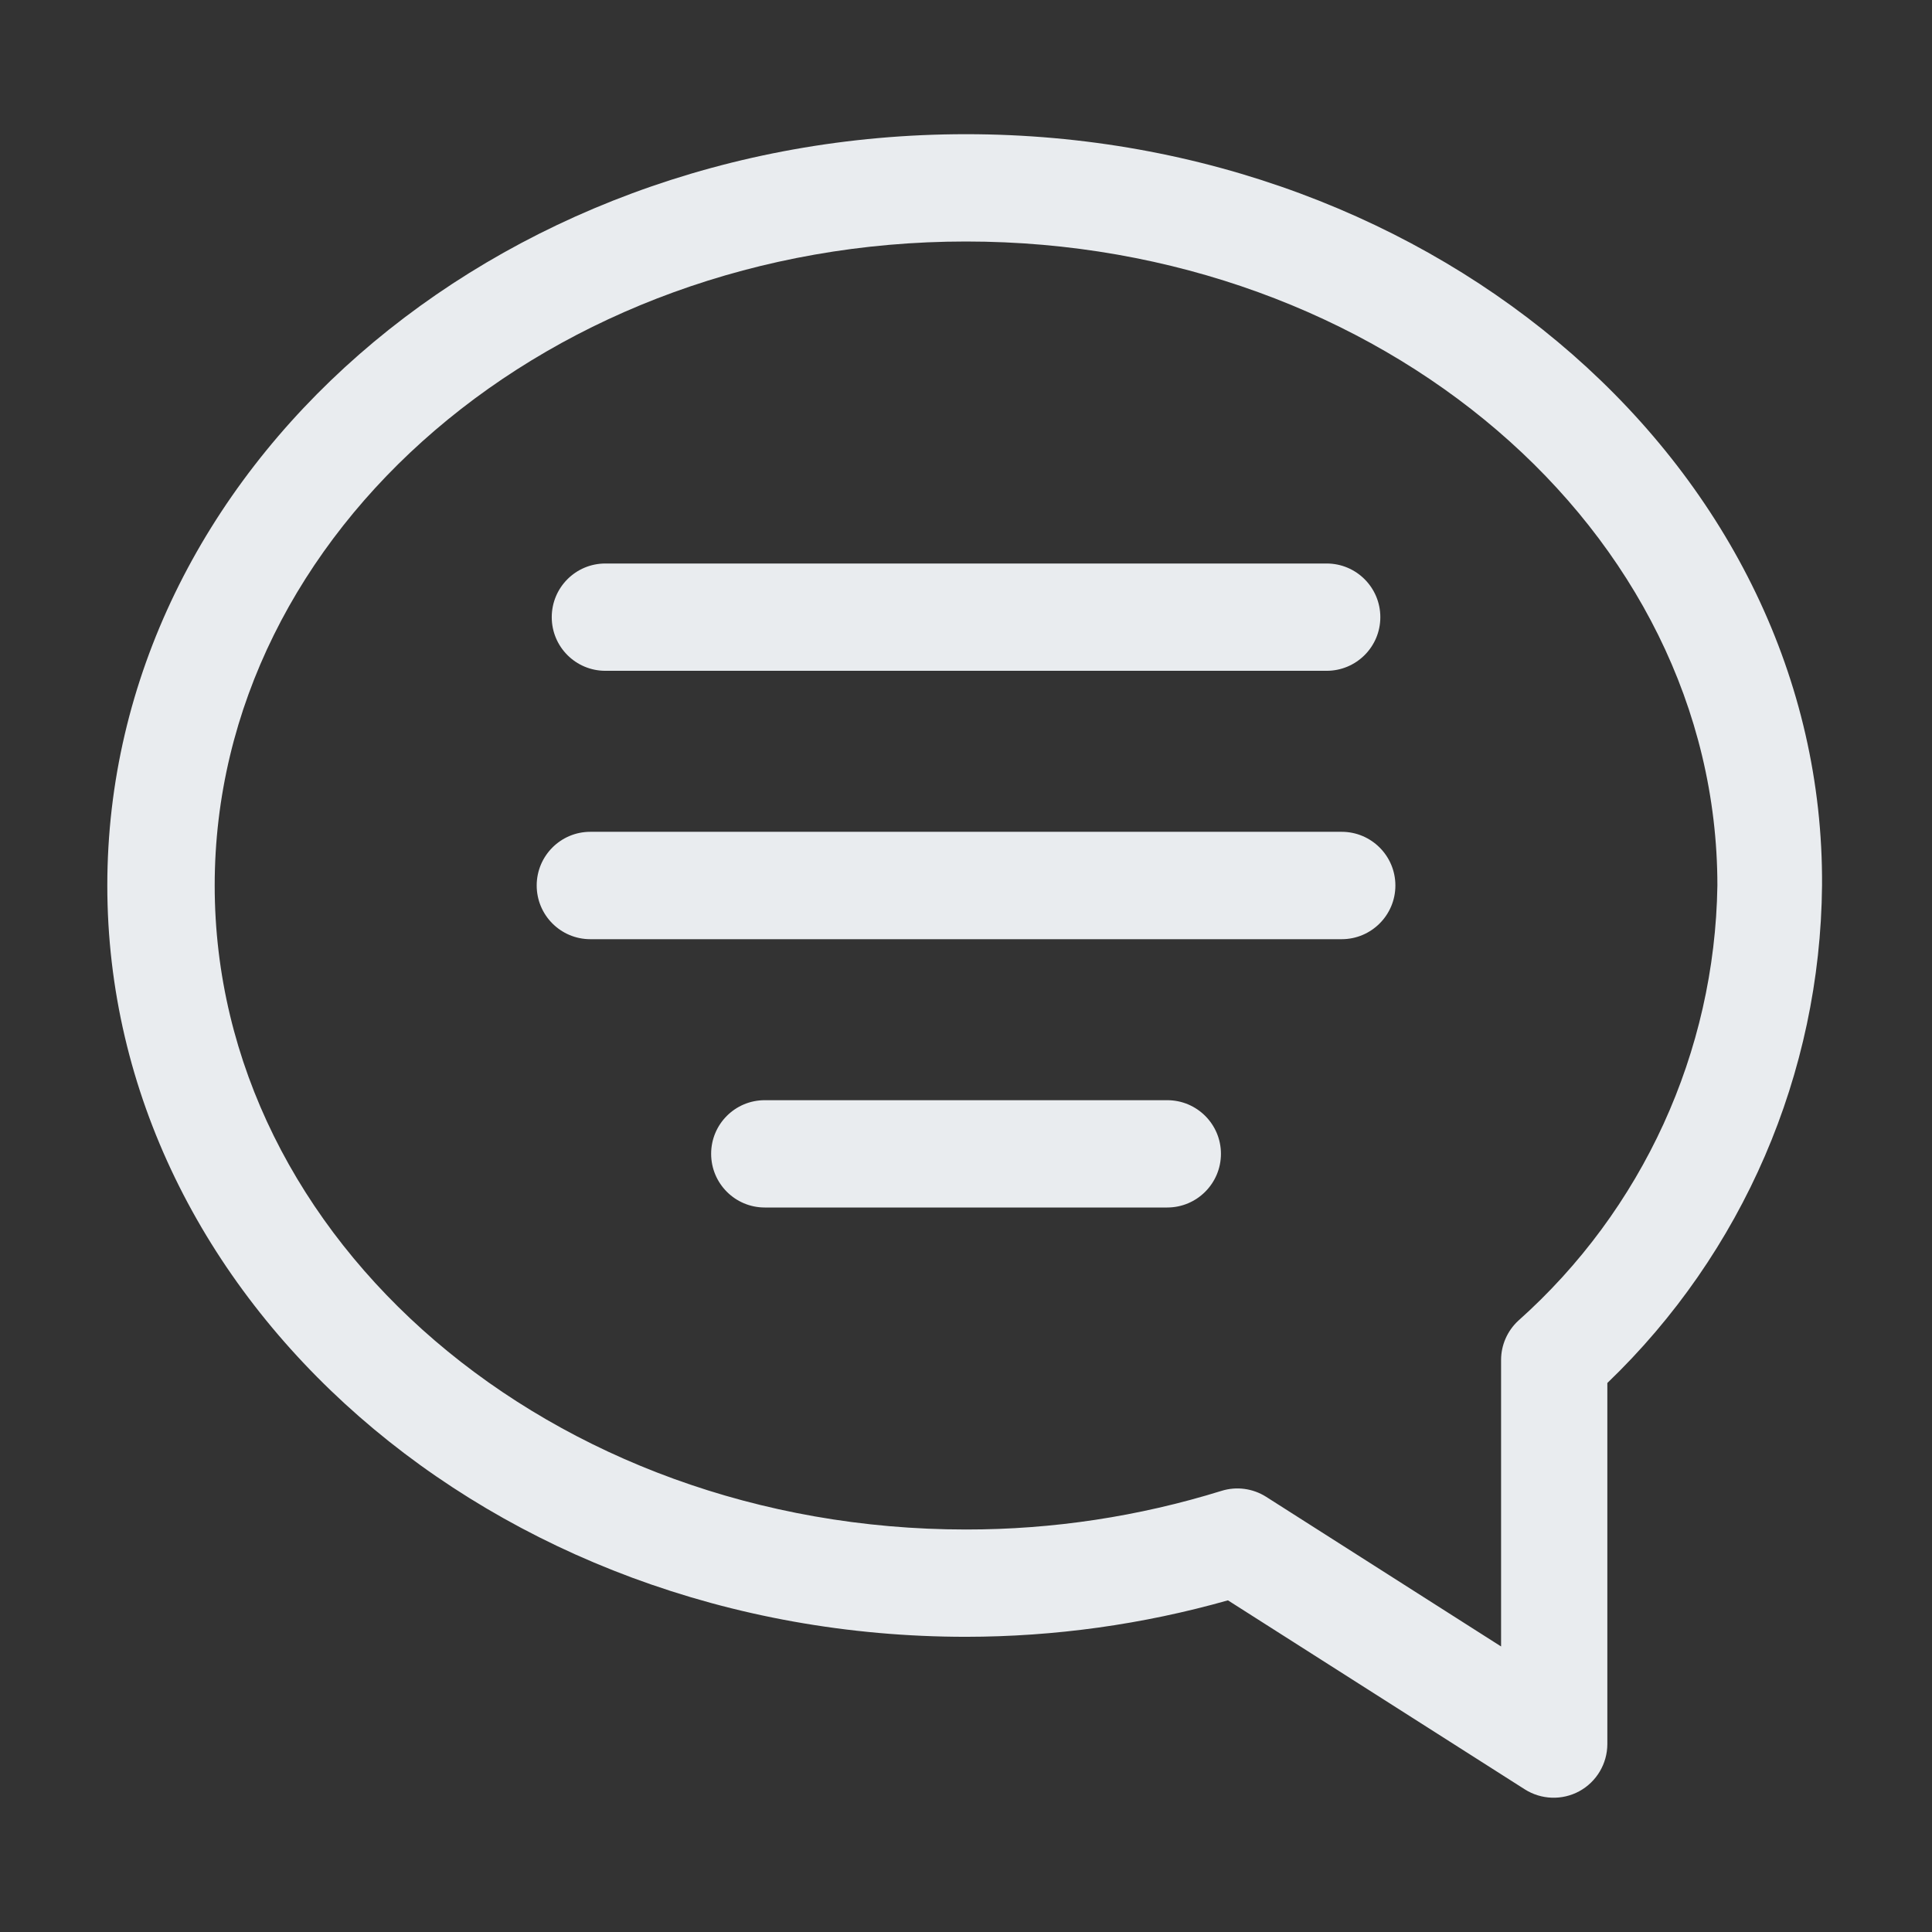 <svg width="24" height="24" viewBox="0 0 24 24" fill="none" xmlns="http://www.w3.org/2000/svg">
<rect x="0" y="0" width="24" height="24" fill="#333333" stroke="none"/>
<path fill-rule="evenodd" clip-rule="evenodd" d="M12 1.667C6.12 1.667 1.333 5.853 1.333 11C1.333 16.147 6.12 20.333 12 20.333C13.1 20.332 14.195 20.18 15.254 19.88L18.94 22.227C19.145 22.358 19.406 22.367 19.619 22.251C19.833 22.134 19.966 21.91 19.967 21.667V17.18C21.652 15.563 22.613 13.335 22.634 11C22.667 5.853 17.88 1.667 12 1.667ZM16.48 8.333C16.848 8.333 17.147 8.035 17.147 7.667C17.147 7.298 16.848 7 16.48 7H7.52C7.152 7 6.854 7.298 6.854 7.667C6.854 8.035 7.152 8.333 7.52 8.333H16.48ZM9.5 13.667C9.132 13.667 8.834 13.965 8.834 14.333C8.834 14.701 9.132 15 9.5 15H14.5C14.868 15 15.167 14.701 15.167 14.333C15.167 13.965 14.868 13.667 14.5 13.667H9.5ZM7.333 10.333H16.667C17.035 10.333 17.334 10.632 17.334 11C17.334 11.368 17.035 11.667 16.667 11.667H7.333C6.965 11.667 6.667 11.368 6.667 11C6.667 10.632 6.965 10.333 7.333 10.333ZM18.647 16.893C18.647 16.709 18.725 16.532 18.86 16.407C20.405 15.03 21.303 13.069 21.334 11C21.334 6.587 17.147 3 12 3C6.854 3 2.667 6.587 2.667 11C2.667 15.413 6.854 19 12 19C13.076 19.001 14.146 18.839 15.174 18.52C15.36 18.462 15.562 18.489 15.727 18.593L18.647 20.453V16.893Z" fill="#E9ECEF"/>
</svg>
